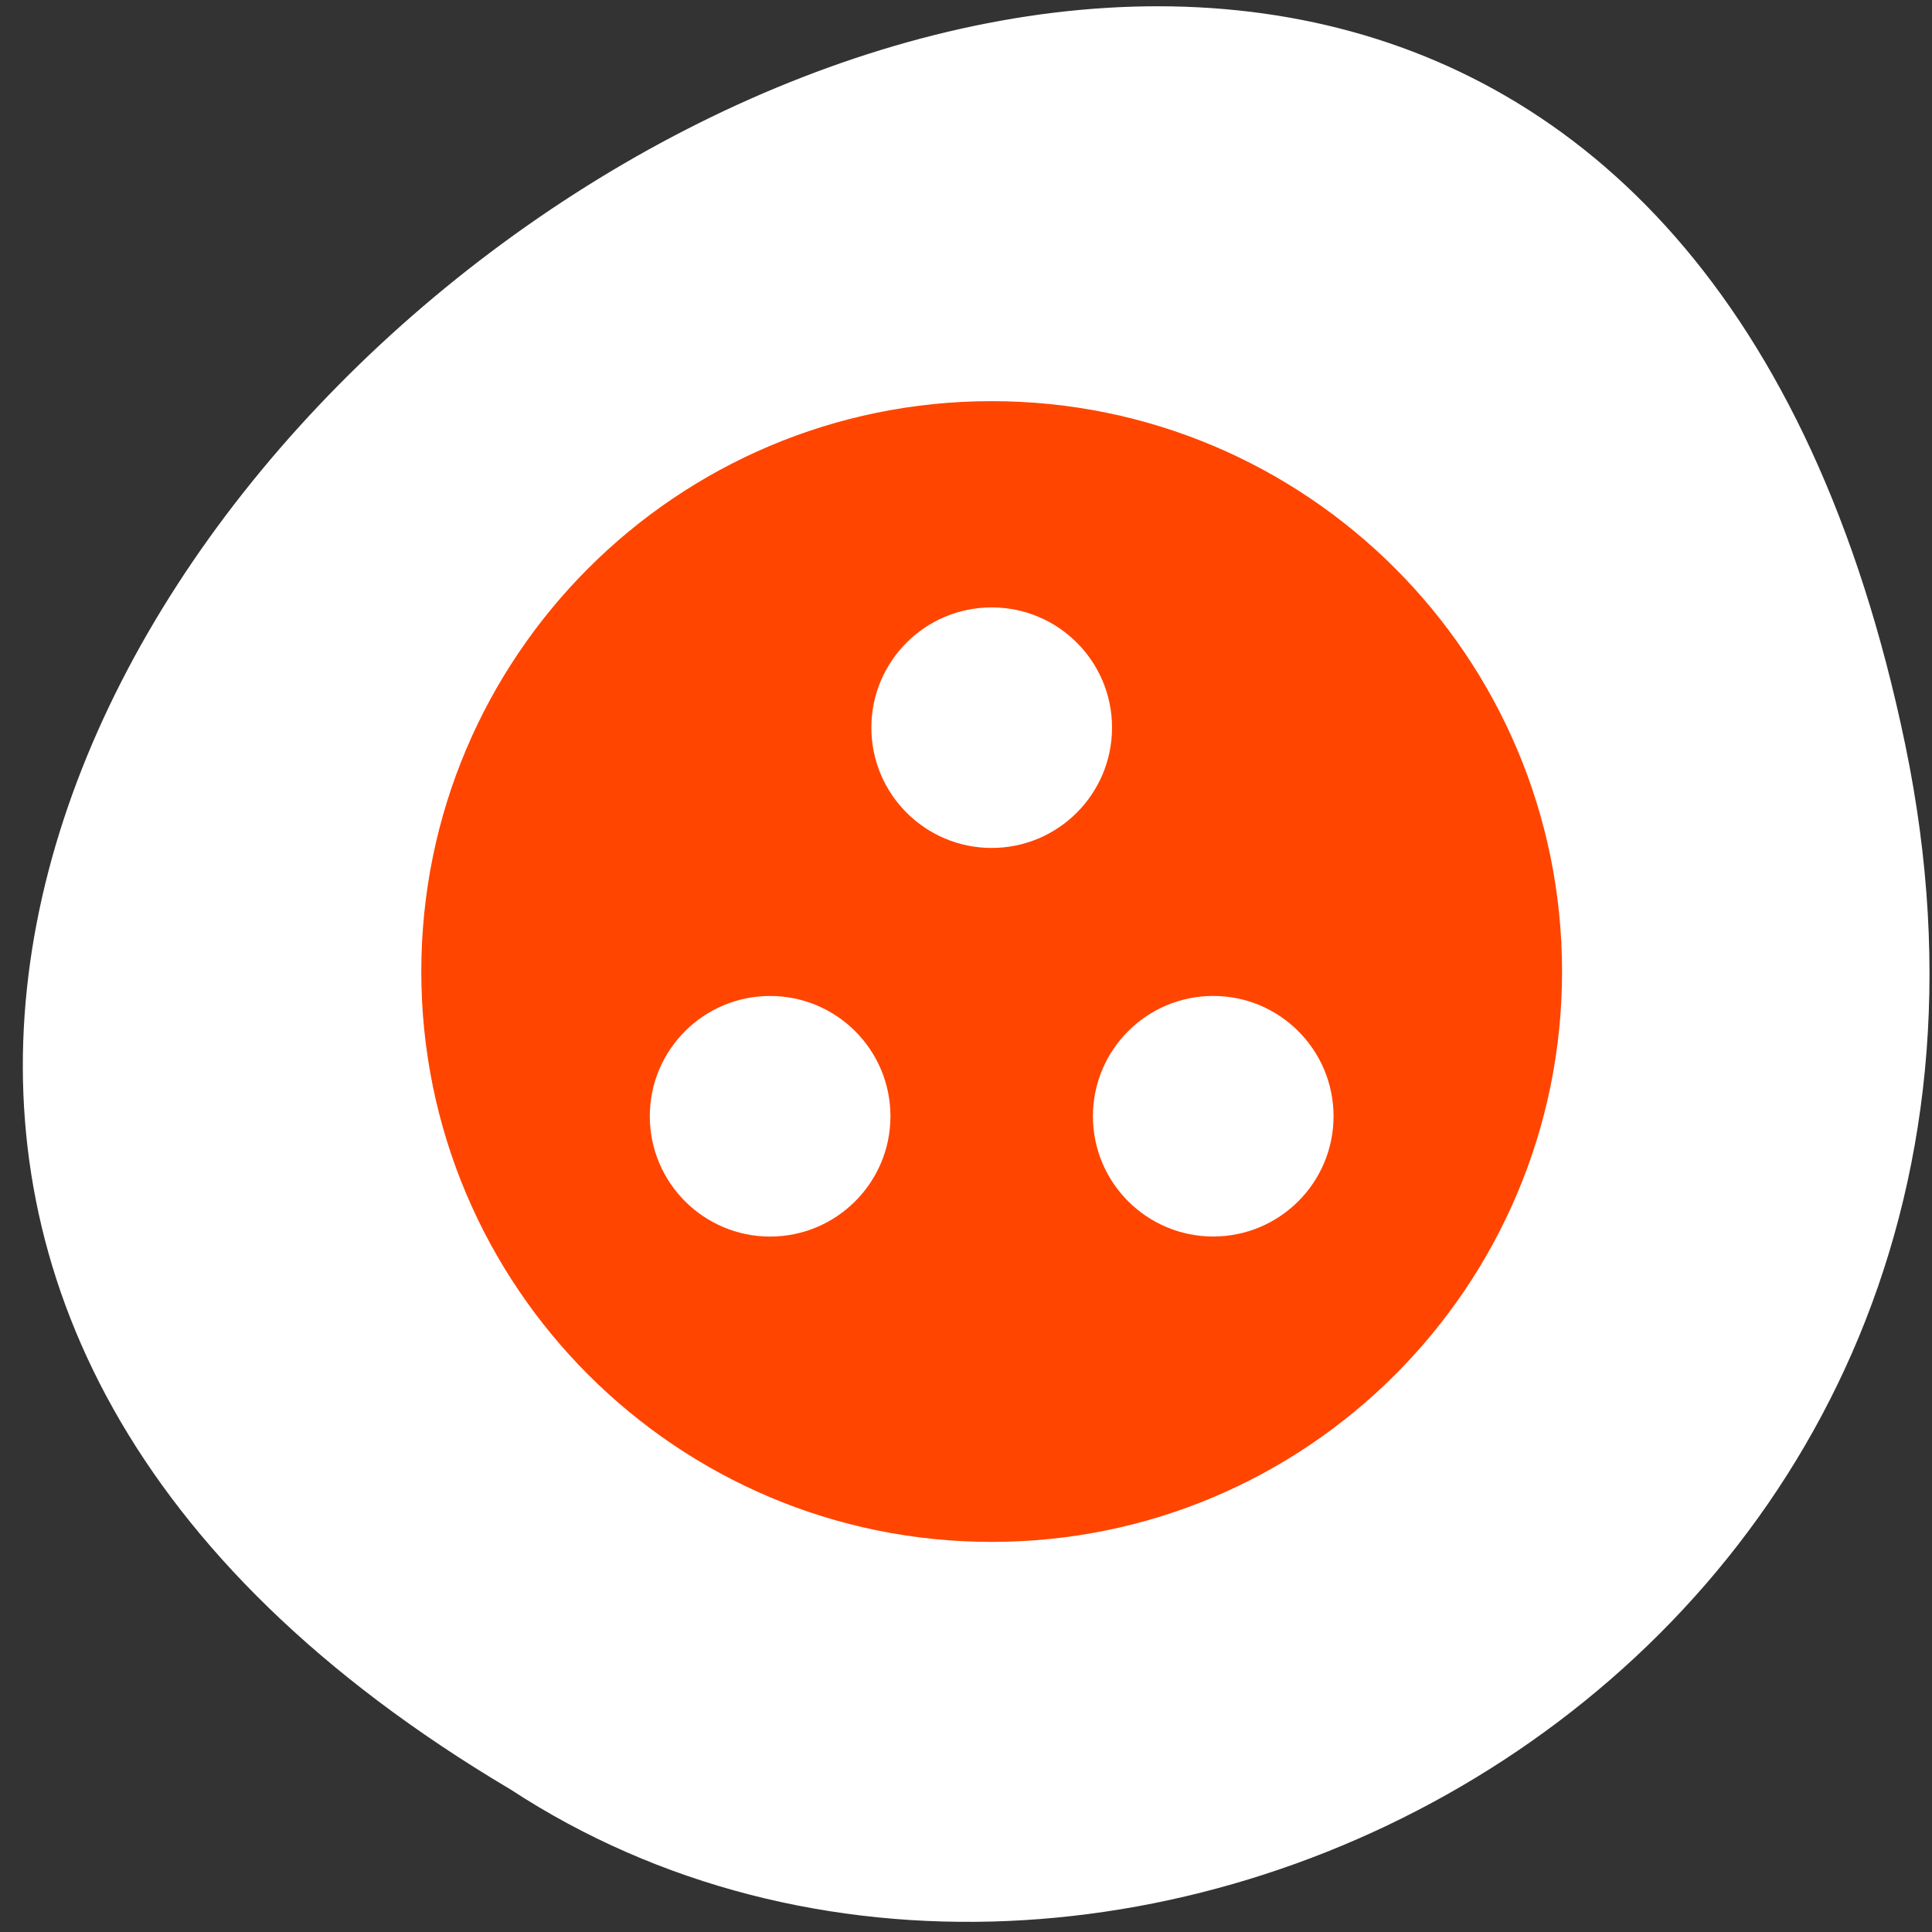 <svg xmlns="http://www.w3.org/2000/svg" viewBox="0 0 256 256"><rect x="0" y="0" width="256" height="256" fill="#333333" stroke="none"/><path d="m 252.46 98.7 c -49.33 -237.88 -388.7 17.492 -184.83 138.4 79.19 51.828 210.21 -16.06 184.83 -138.4 z" style="fill:#ffffff;color:#000"/><g id="0" style="display:block"><path d="M 27.5,5 C 15.074,5 5,15.074 5,27.5 5,39.926 15.074,50 27.5,50 39.926,50 50,39.926 50,27.5 50,15.074 39.926,5 27.5,5 z m -8.741,32.955 c -2.618,0 -4.745,-2.127 -4.745,-4.746 0,-2.621 2.125,-4.745 4.745,-4.745 2.62,0 4.748,2.124 4.748,4.745 -0.001,2.619 -2.128,4.746 -4.748,4.746 z M 27.5,22.625 c -2.621,0 -4.746,-2.125 -4.746,-4.747 0,-2.618 2.125,-4.742 4.746,-4.742 2.623,0 4.748,2.123 4.748,4.742 -0.002,2.623 -2.127,4.747 -4.748,4.747 z m 8.738,15.328 c -2.619,0 -4.744,-2.125 -4.744,-4.744 0,-2.621 2.125,-4.746 4.744,-4.746 2.623,0 4.748,2.125 4.748,4.746 0,2.619 -2.125,4.744 -4.748,4.744 z" transform="matrix(3.359 0 0 3.359 39.03 36.36)" style="fill:#ff4500;display:inline"/></g></svg>